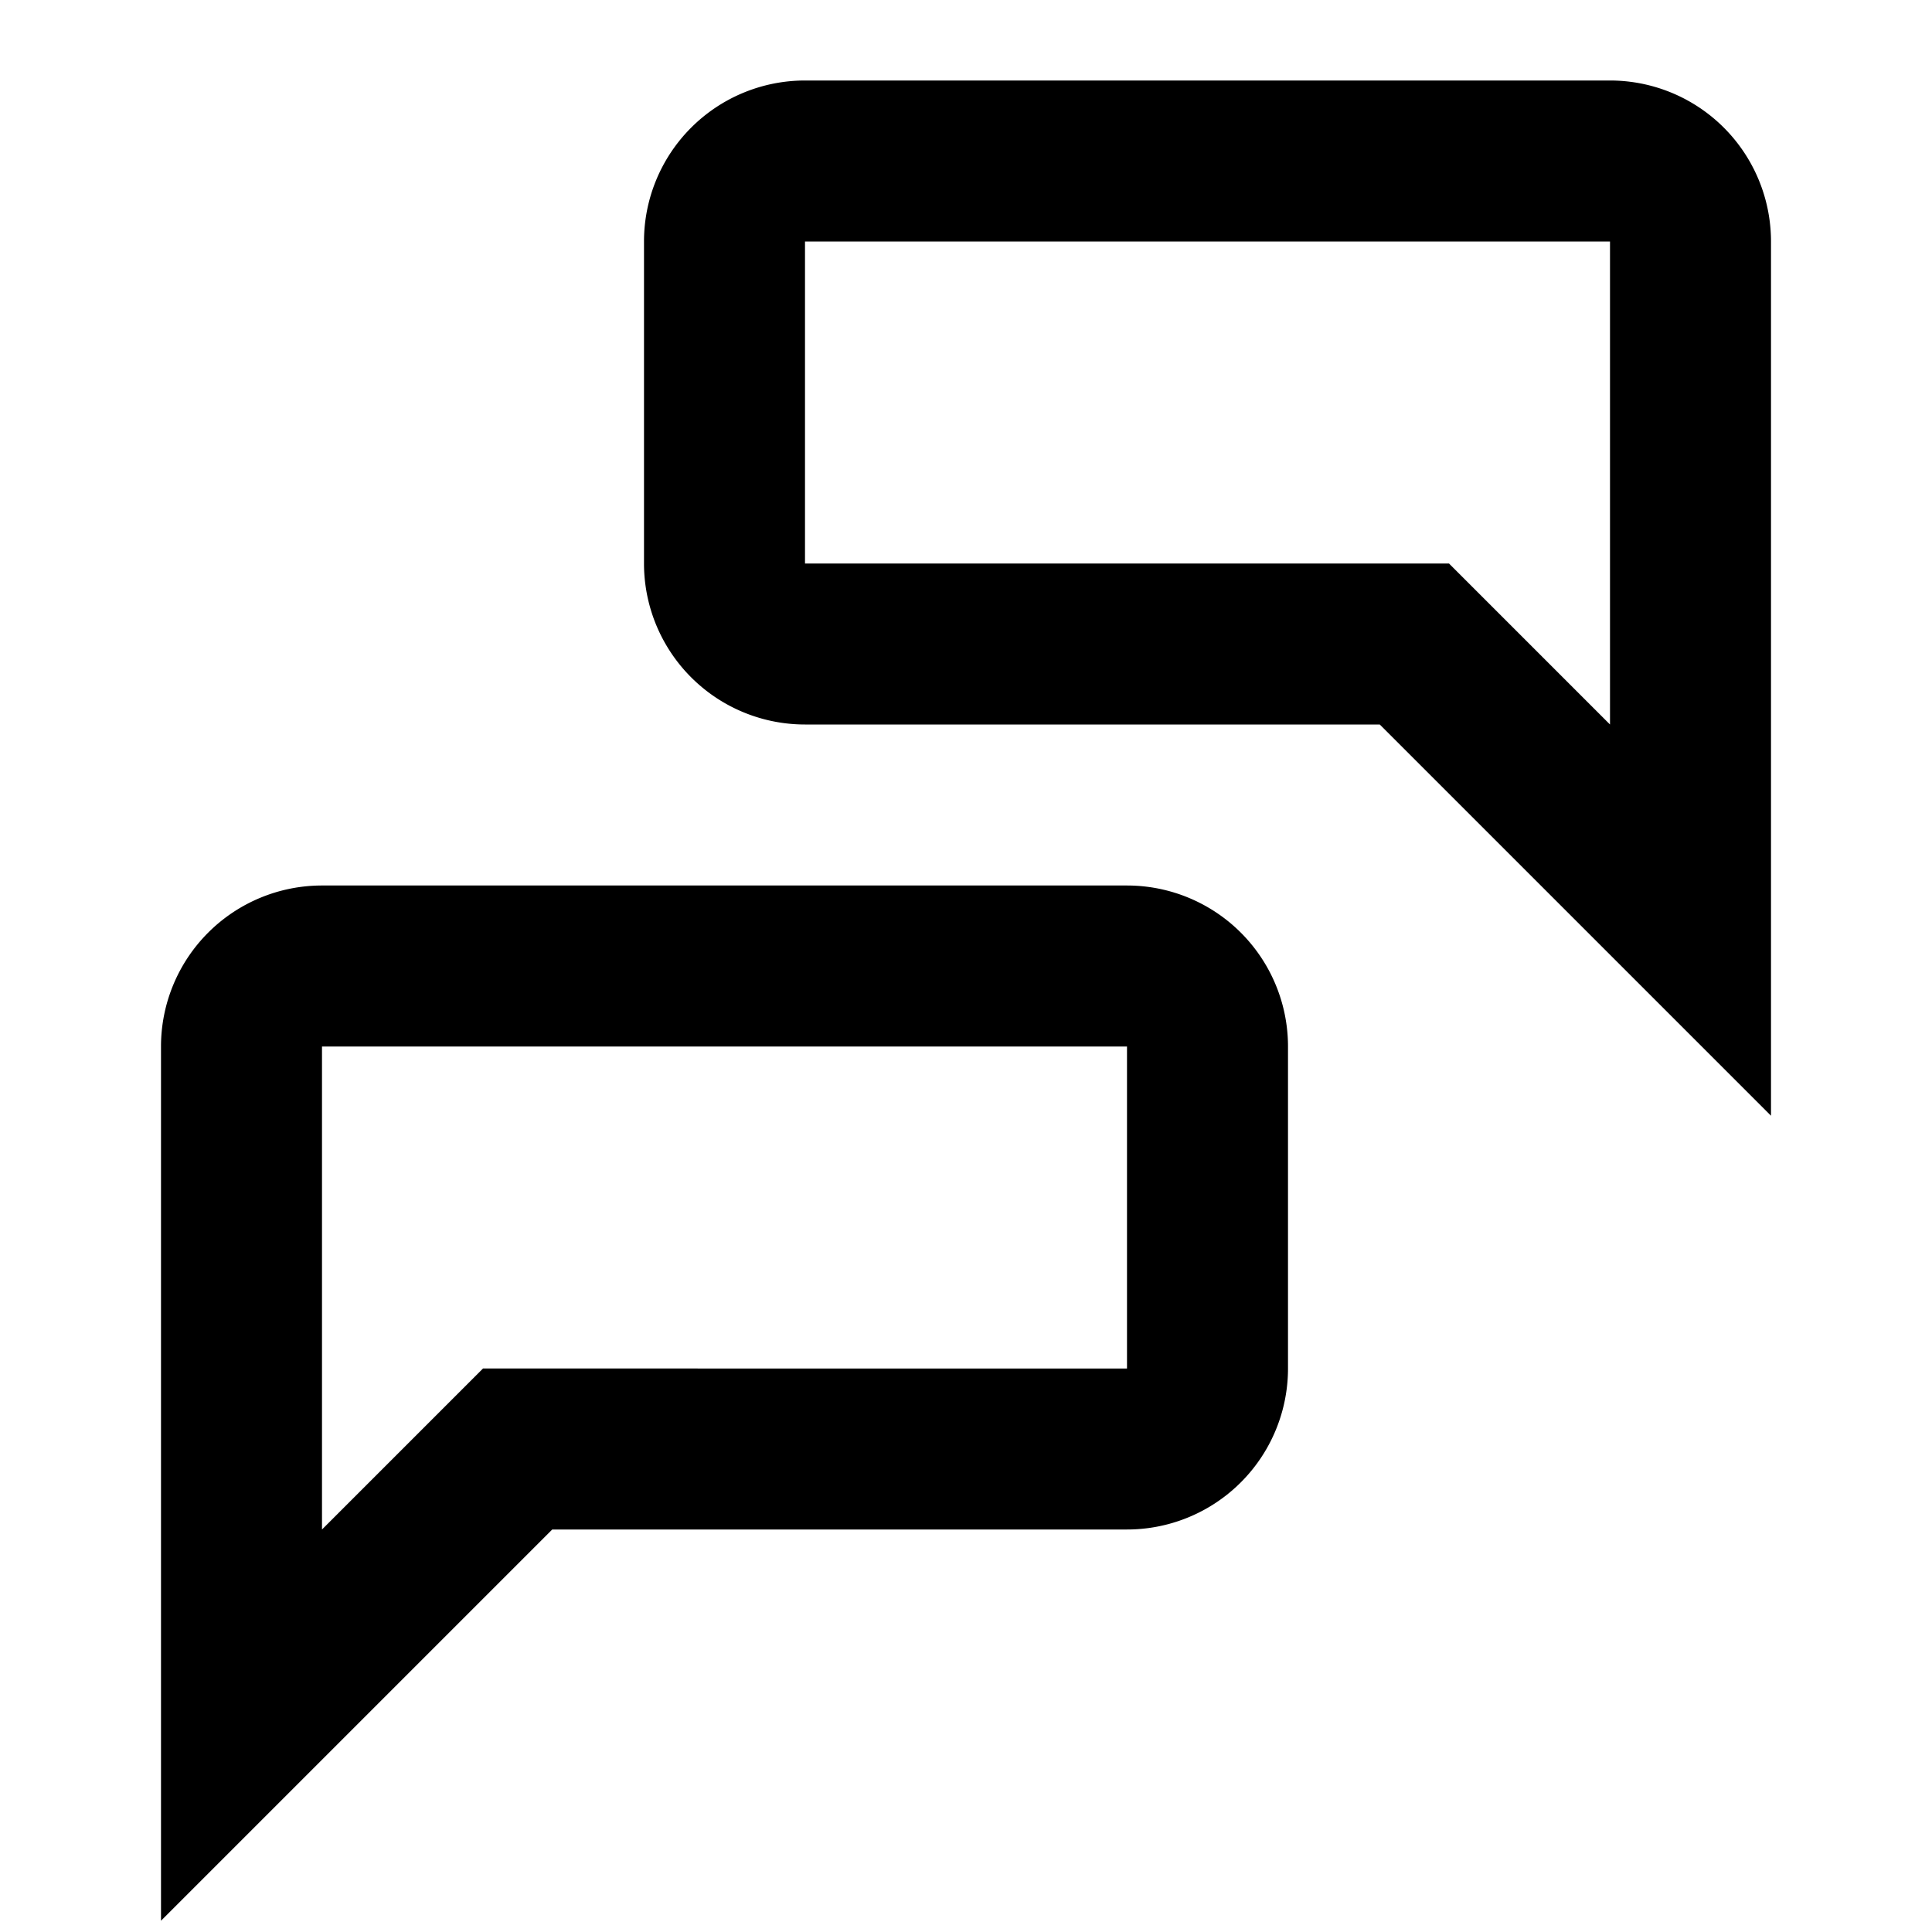 <svg id="Layer_1" data-name="Layer 1" xmlns="http://www.w3.org/2000/svg" viewBox="0 0 24 24"><title>iconoteka_question_answer_b_s</title><path d="M14,11H4a2,2,0,0,0-2,2V23.86L6.86,19H14a2,2,0,0,0,2-2V13A2,2,0,0,0,14,11ZM6,17,4,19V13H14v4ZM20,1H10A2,2,0,0,0,8,3V7a2,2,0,0,0,2,2h7.14L22,13.86V3A2,2,0,0,0,20,1Zm0,8L18,7H10V3H20Z"/></svg>